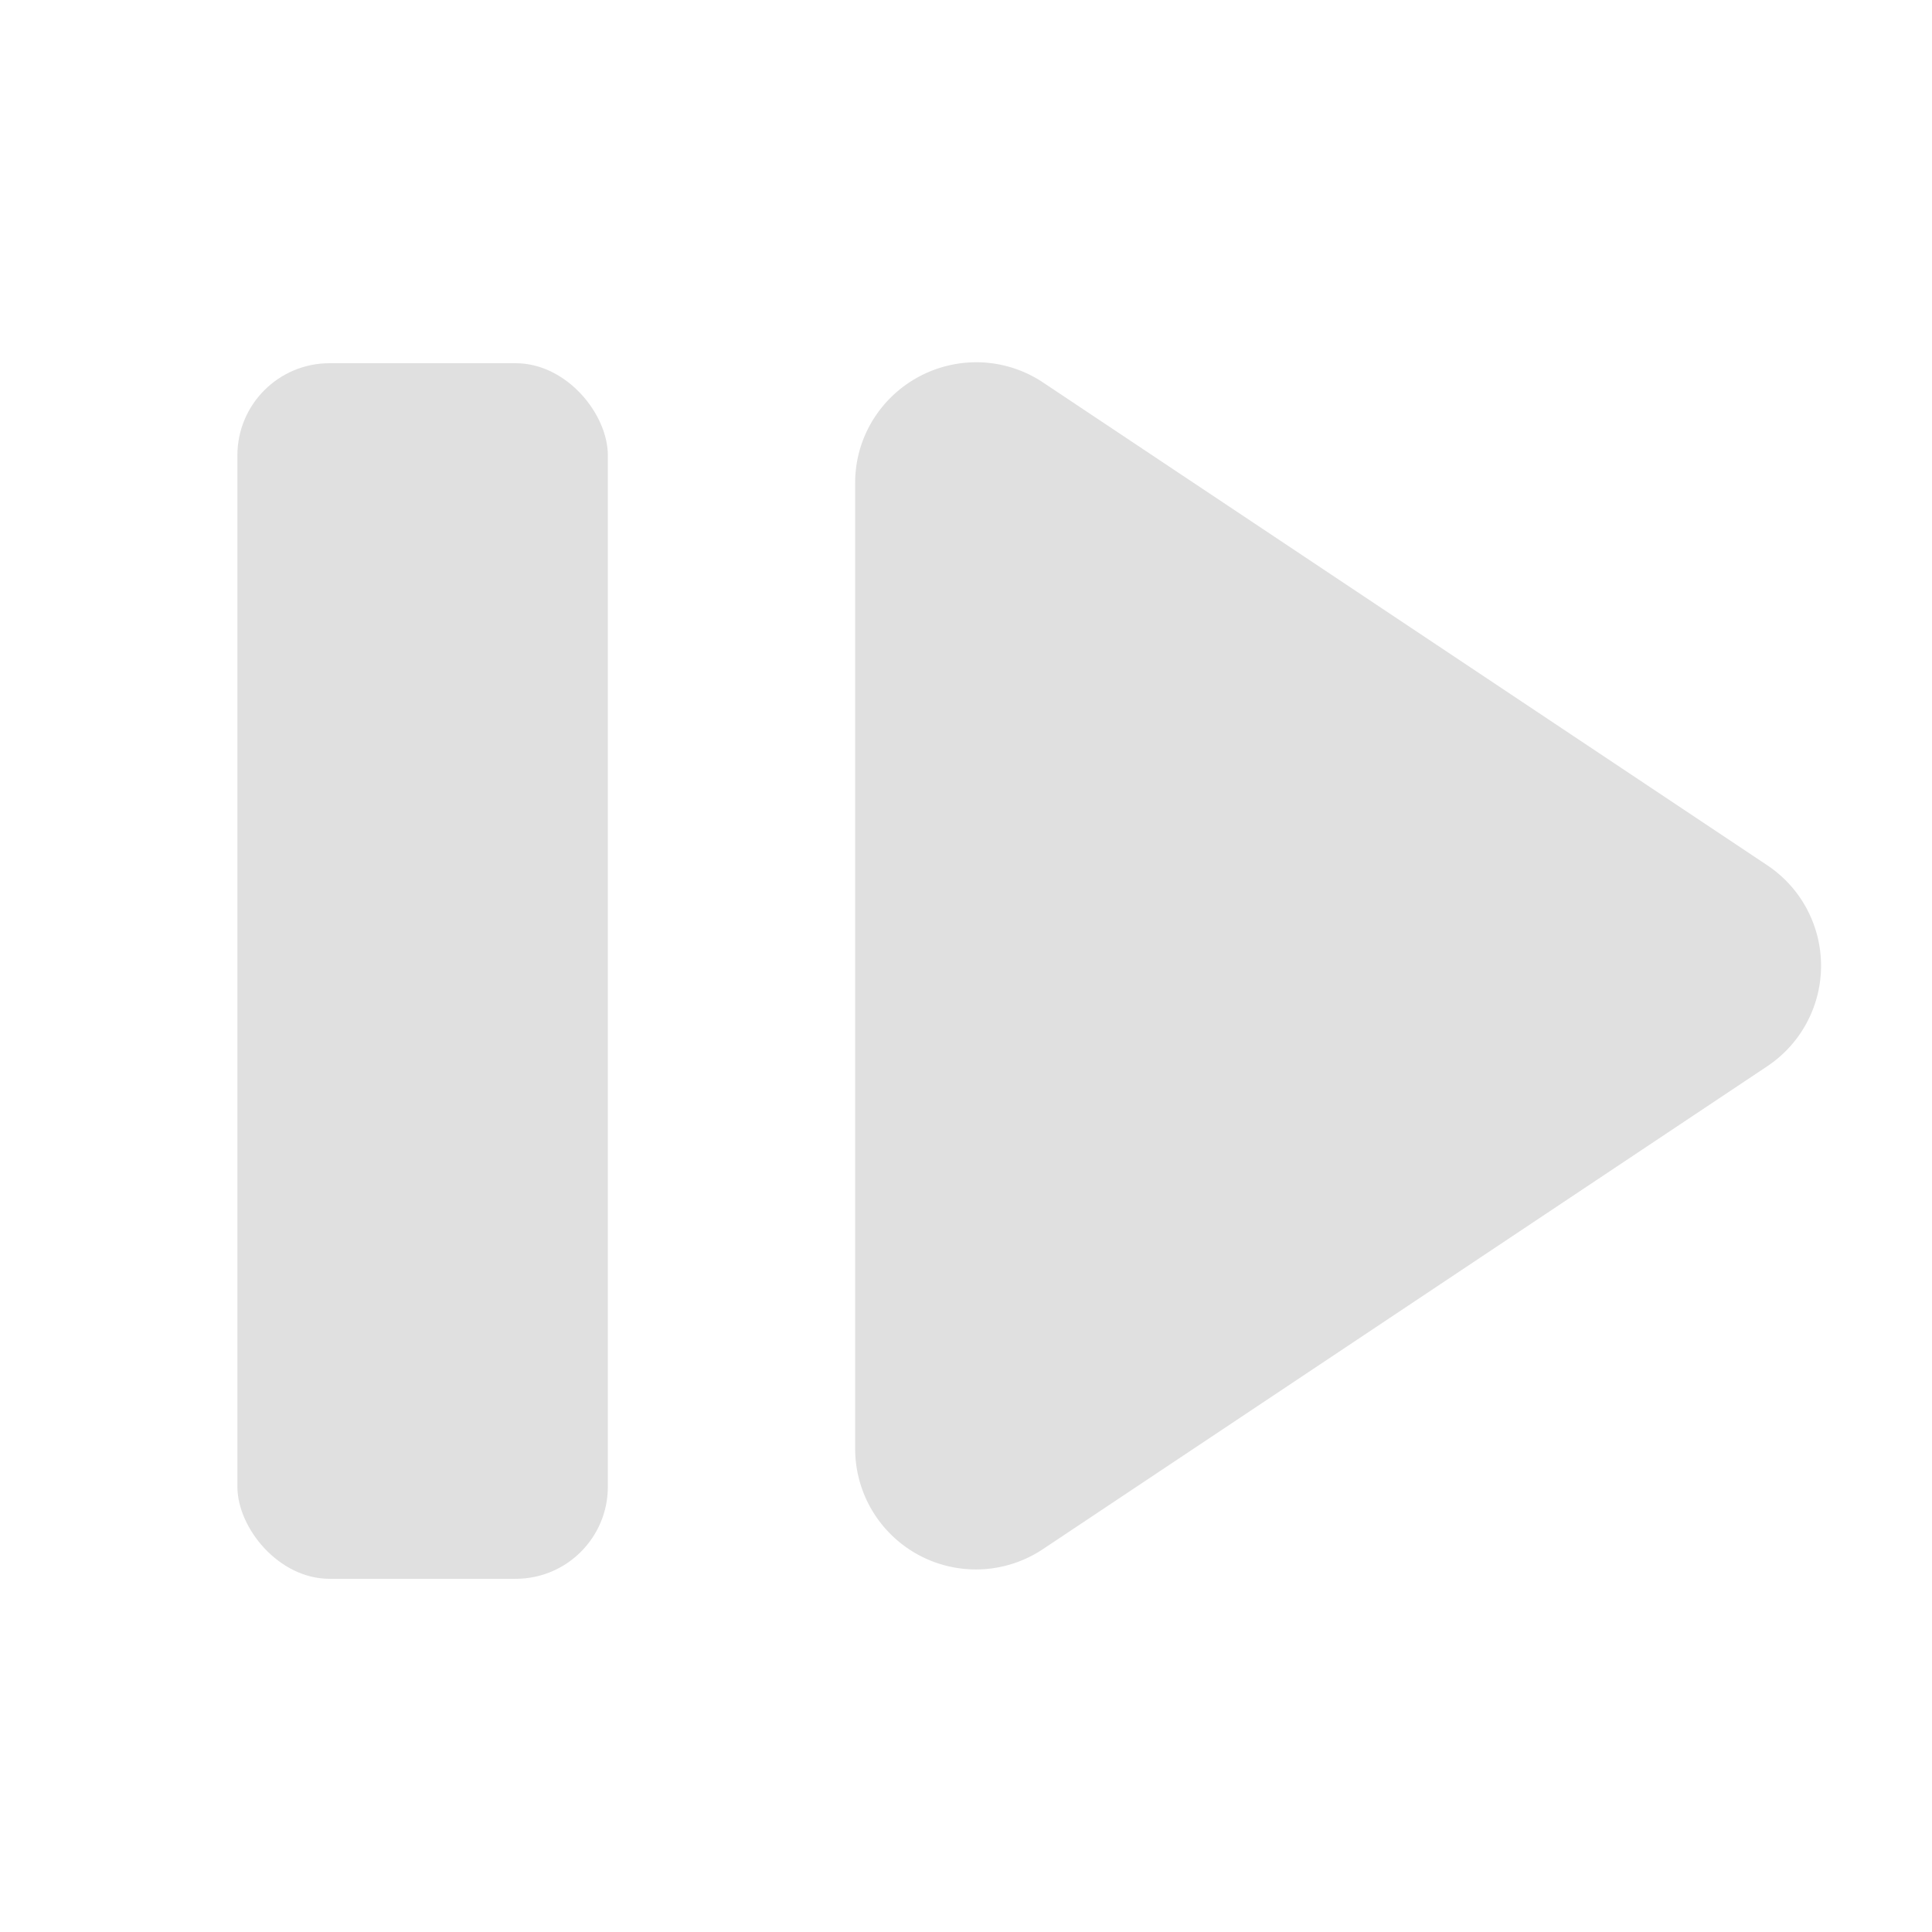 <svg xmlns="http://www.w3.org/2000/svg" width="16" height="16"><g fill="#e0e0e0"><path d="M8.07 3c-.547.01-.987.451-.988.998v8a1 1 0 0 0 1.554.832l6-4a1 1 0 0 0 0-1.664l-6-4A1 1 0 0 0 8.07 3z"/><rect width="3.068" height="10.067" x="1.966" y="3.008" ry=".763"/></g></svg>
